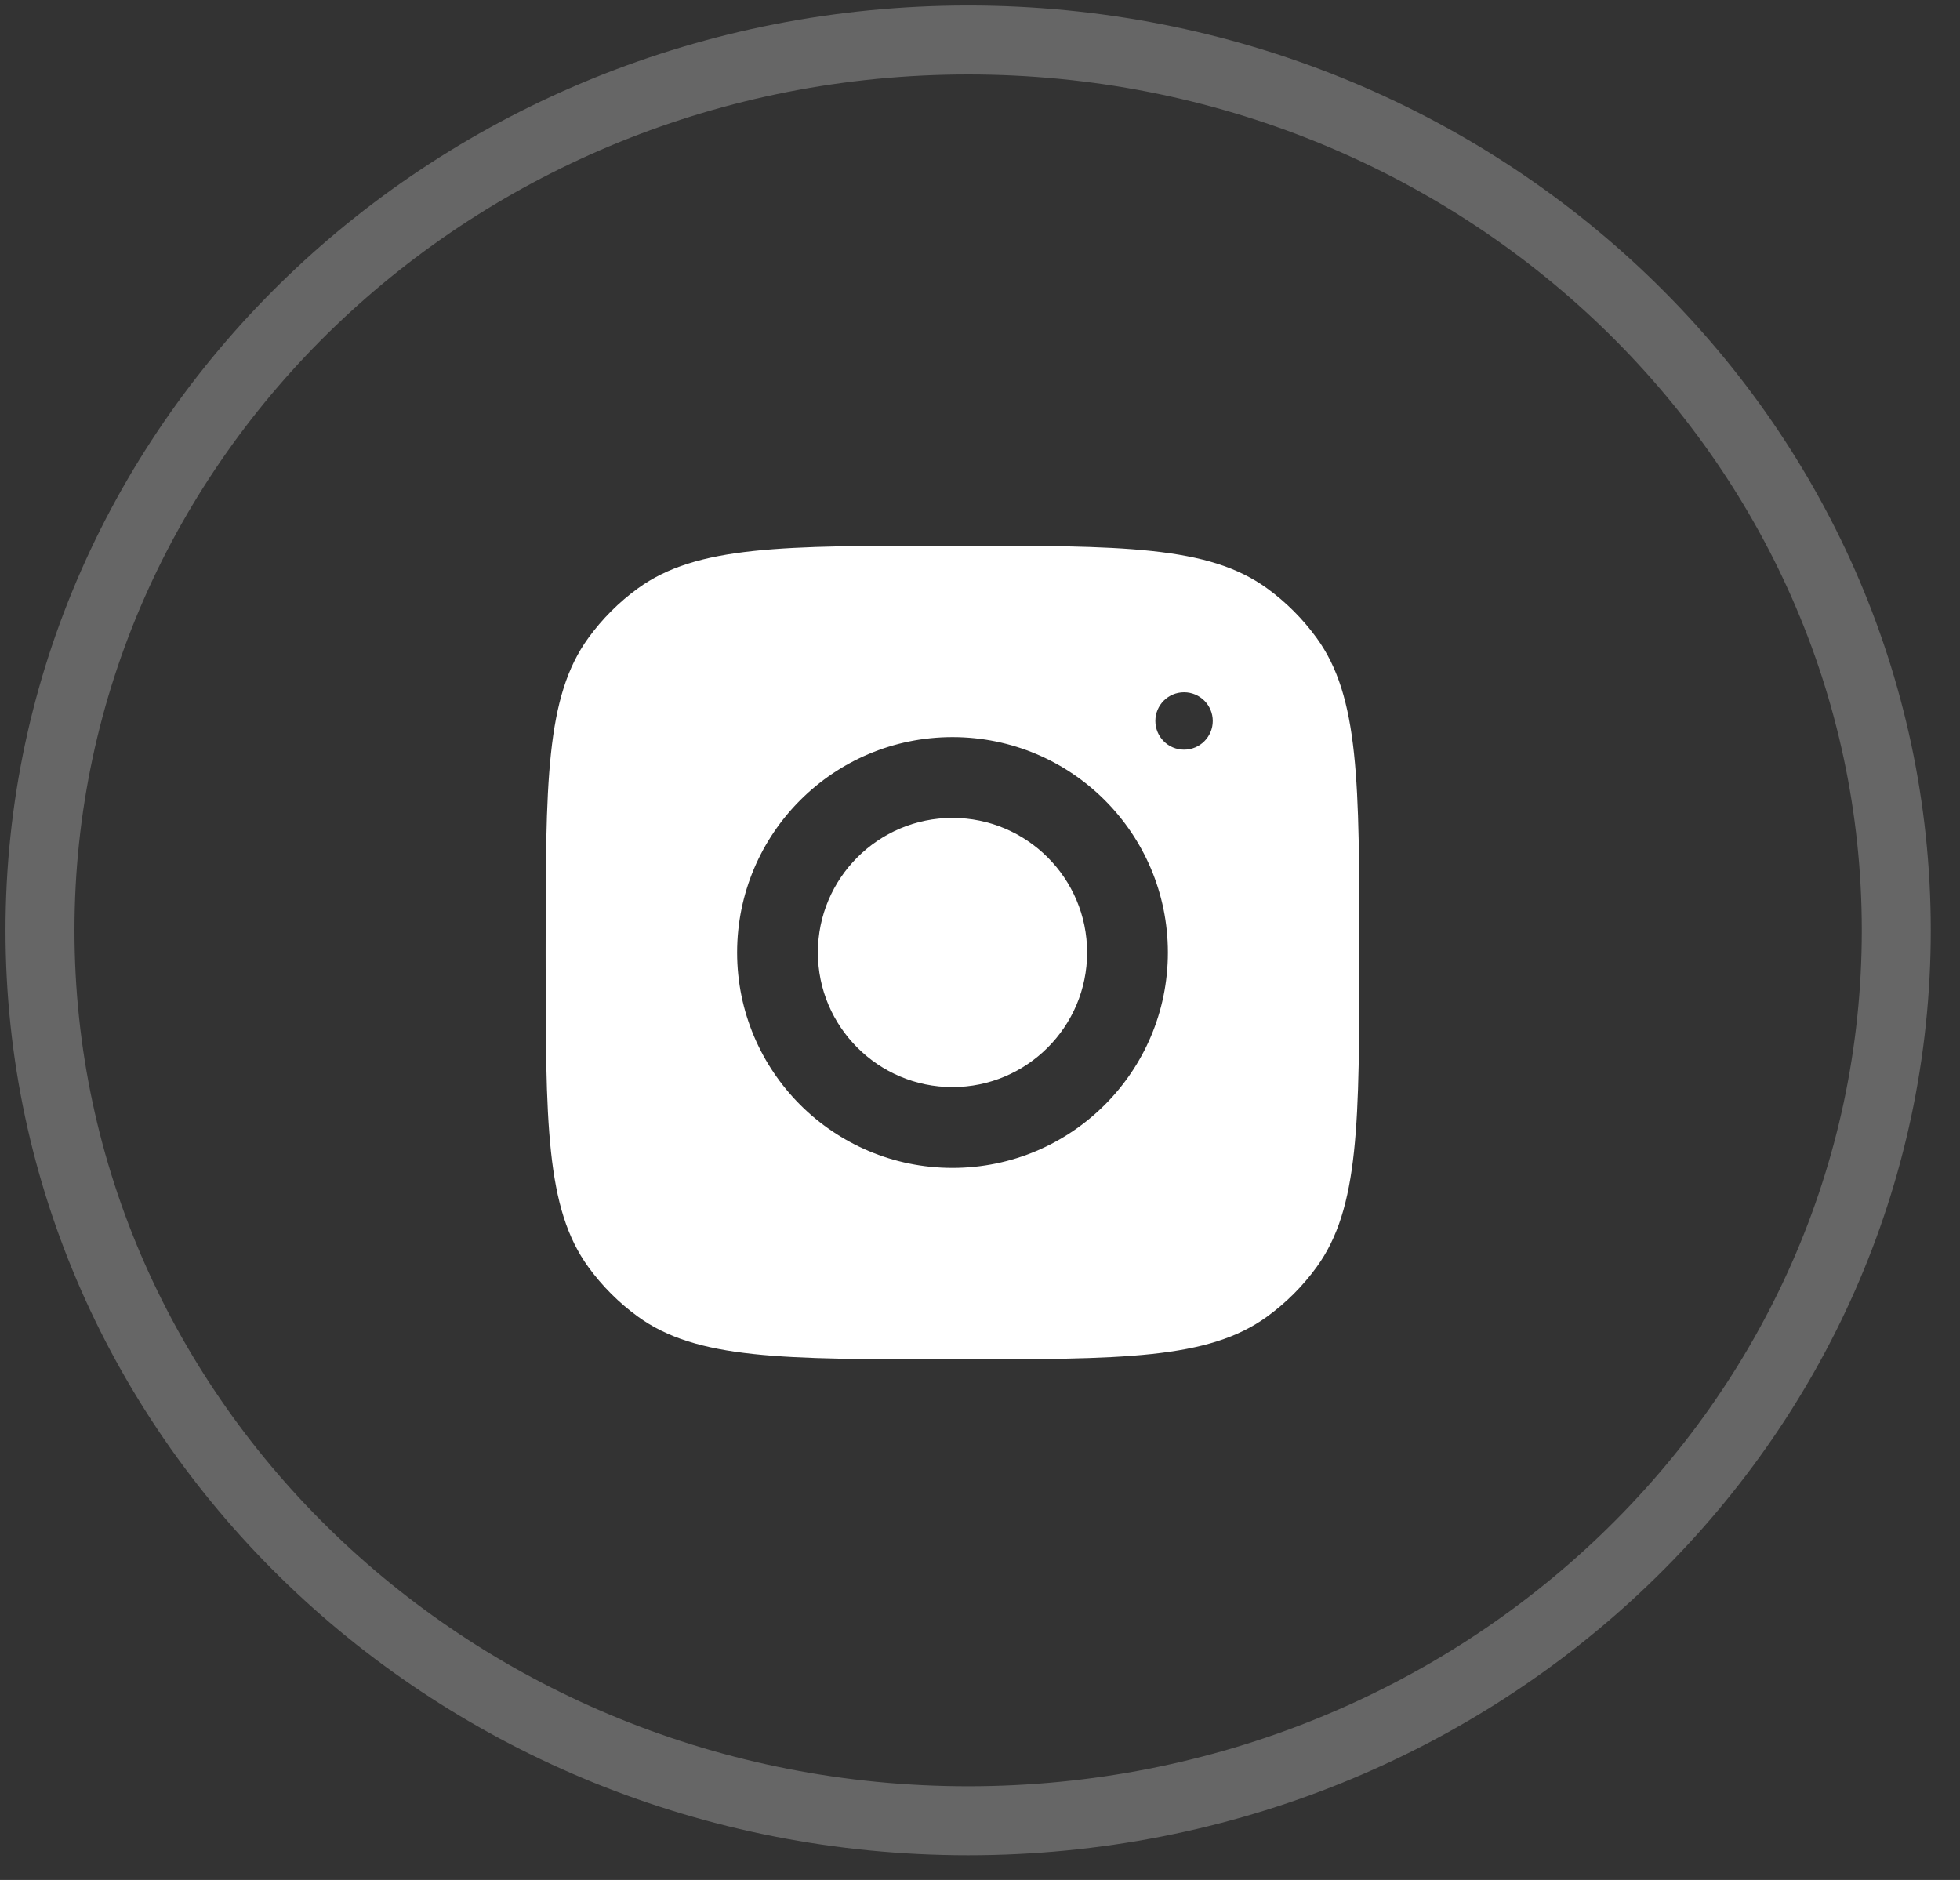 <svg width="49" height="47" viewBox="0 0 49 47" fill="none" xmlns="http://www.w3.org/2000/svg">
<rect x="0" y="0" width="49" height="47" fill="#333333" stroke="none"/>
<path fill-rule="evenodd" clip-rule="evenodd" d="M13.641 23.813C13.641 19.55 13.641 17.418 14.71 15.948C15.055 15.473 15.472 15.055 15.947 14.71C17.418 13.642 19.549 13.642 23.812 13.642C28.076 13.642 30.207 13.642 31.678 14.71C32.153 15.055 32.57 15.473 32.915 15.948C33.983 17.418 33.983 19.55 33.983 23.813C33.983 28.076 33.983 30.207 32.915 31.678C32.57 32.153 32.153 32.57 31.678 32.915C30.207 33.984 28.076 33.984 23.812 33.984C19.549 33.984 17.418 33.984 15.947 32.915C15.472 32.57 15.055 32.153 14.71 31.678C13.641 30.207 13.641 28.076 13.641 23.813ZM23.812 18.428C20.839 18.428 18.428 20.839 18.428 23.813C18.428 26.787 20.839 29.198 23.812 29.198C26.786 29.198 29.197 26.787 29.197 23.813C29.197 20.839 26.786 18.428 23.812 18.428ZM23.812 27.178C21.957 27.178 20.447 25.668 20.447 23.813C20.447 21.956 21.957 20.448 23.812 20.448C25.668 20.448 27.178 21.956 27.178 23.813C27.178 25.668 25.668 27.178 23.812 27.178ZM30.319 18.024C30.319 18.421 29.997 18.742 29.601 18.742C29.205 18.742 28.884 18.421 28.884 18.024C28.884 17.628 29.205 17.307 29.601 17.307C29.997 17.307 30.319 17.628 30.319 18.024Z" fill="white"/>
<path opacity="0.25" fill-rule="evenodd" clip-rule="evenodd" d="M24.204 45.519C37.019 45.519 47.407 35.553 47.407 23.26C47.407 10.966 37.019 1 24.204 1C11.389 1 1 10.966 1 23.26C1 35.553 11.389 45.519 24.204 45.519Z" stroke="white" stroke-width="1.724"/>
</svg>
